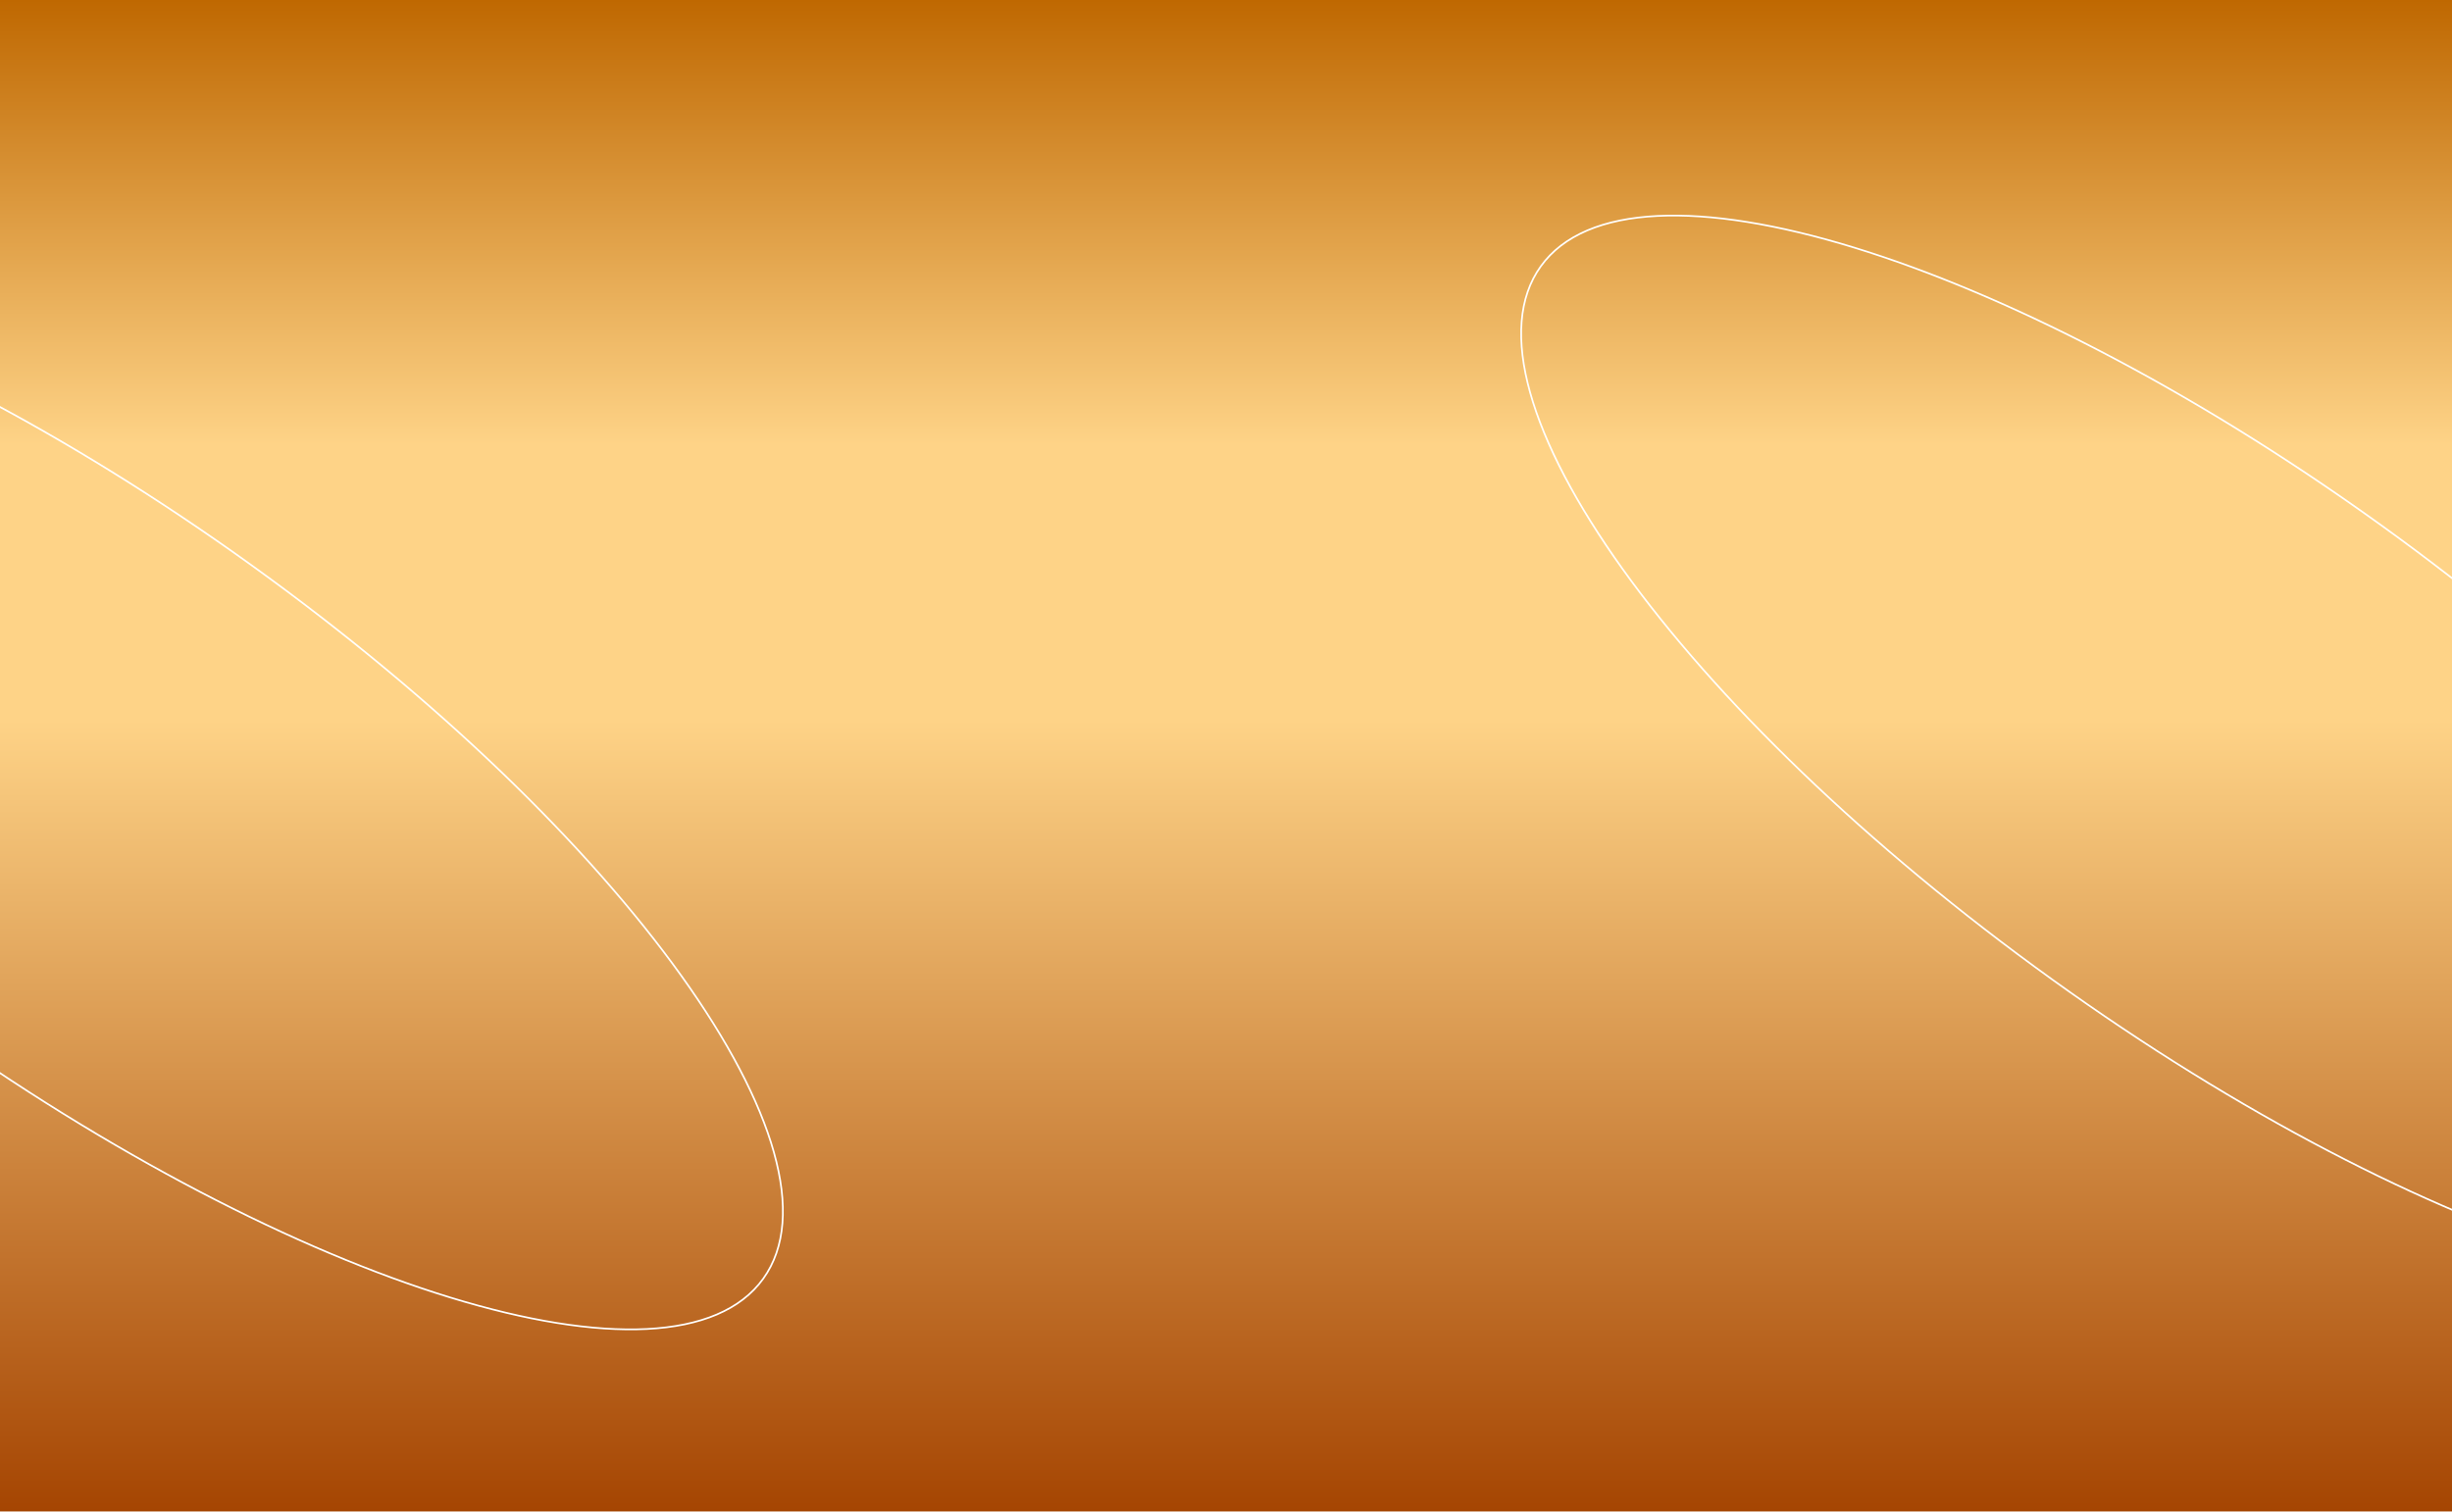 <svg width="1440" height="888" viewBox="0 0 1440 888" fill="none" xmlns="http://www.w3.org/2000/svg">
<g filter="url(#filter0_b_202_287)">
<rect width="1440" height="888" fill="url(#paint0_linear_202_287)"/>
</g>
<path d="M1698.23 727.142C1685.03 745.484 1661.41 755.104 1629.85 756.691C1598.29 758.278 1558.88 751.828 1514.25 738.126C1425 710.723 1314.98 654.35 1205.36 575.491C1095.75 496.632 1007.32 410.242 952.967 334.333C925.788 296.376 907.144 261.062 898.616 230.639C890.086 200.209 891.698 174.754 904.894 156.412C918.089 138.069 941.711 128.449 973.274 126.862C1004.83 125.275 1044.24 131.725 1088.87 145.428C1178.12 172.831 1288.14 229.204 1397.75 308.063C1507.37 386.922 1595.8 473.311 1650.15 549.221C1677.33 587.178 1695.98 622.491 1704.5 652.915C1713.03 683.345 1711.42 708.799 1698.23 727.142Z" stroke="white"/>
<path d="M448.225 751.142C435.029 769.484 411.408 779.104 379.845 780.691C348.289 782.278 308.88 775.828 264.252 762.126C175 734.723 64.981 678.35 -44.636 599.491C-154.252 520.632 -242.677 434.242 -297.033 358.333C-324.212 320.376 -342.856 285.062 -351.384 254.639C-359.914 224.209 -358.302 198.754 -345.106 180.412C-331.911 162.069 -308.289 152.449 -276.726 150.862C-245.17 149.275 -205.761 155.725 -161.133 169.428C-71.881 196.831 38.138 253.204 147.754 332.063C257.371 410.922 345.796 497.311 400.152 573.221C427.331 611.178 445.975 646.491 454.503 676.915C463.032 707.345 461.421 732.799 448.225 751.142Z" stroke="white"/>
<defs>
<filter id="filter0_b_202_287" x="-4" y="-4" width="1448" height="896" filterUnits="userSpaceOnUse" color-interpolation-filters="sRGB">
<feFlood flood-opacity="0" result="BackgroundImageFix"/>
<feGaussianBlur in="BackgroundImage" stdDeviation="2"/>
<feComposite in2="SourceAlpha" operator="in" result="effect1_backgroundBlur_202_287"/>
<feBlend mode="normal" in="SourceGraphic" in2="effect1_backgroundBlur_202_287" result="shape"/>
</filter>
<linearGradient id="paint0_linear_202_287" x1="720" y1="0" x2="720" y2="888" gradientUnits="userSpaceOnUse">
<stop stop-color="#BF6801"/>
<stop offset="0.294" stop-color="#FED387"/>
<stop offset="0.476" stop-color="#FED387"/>
<stop offset="1" stop-color="#A54502"/>
</linearGradient>
</defs>
</svg>
